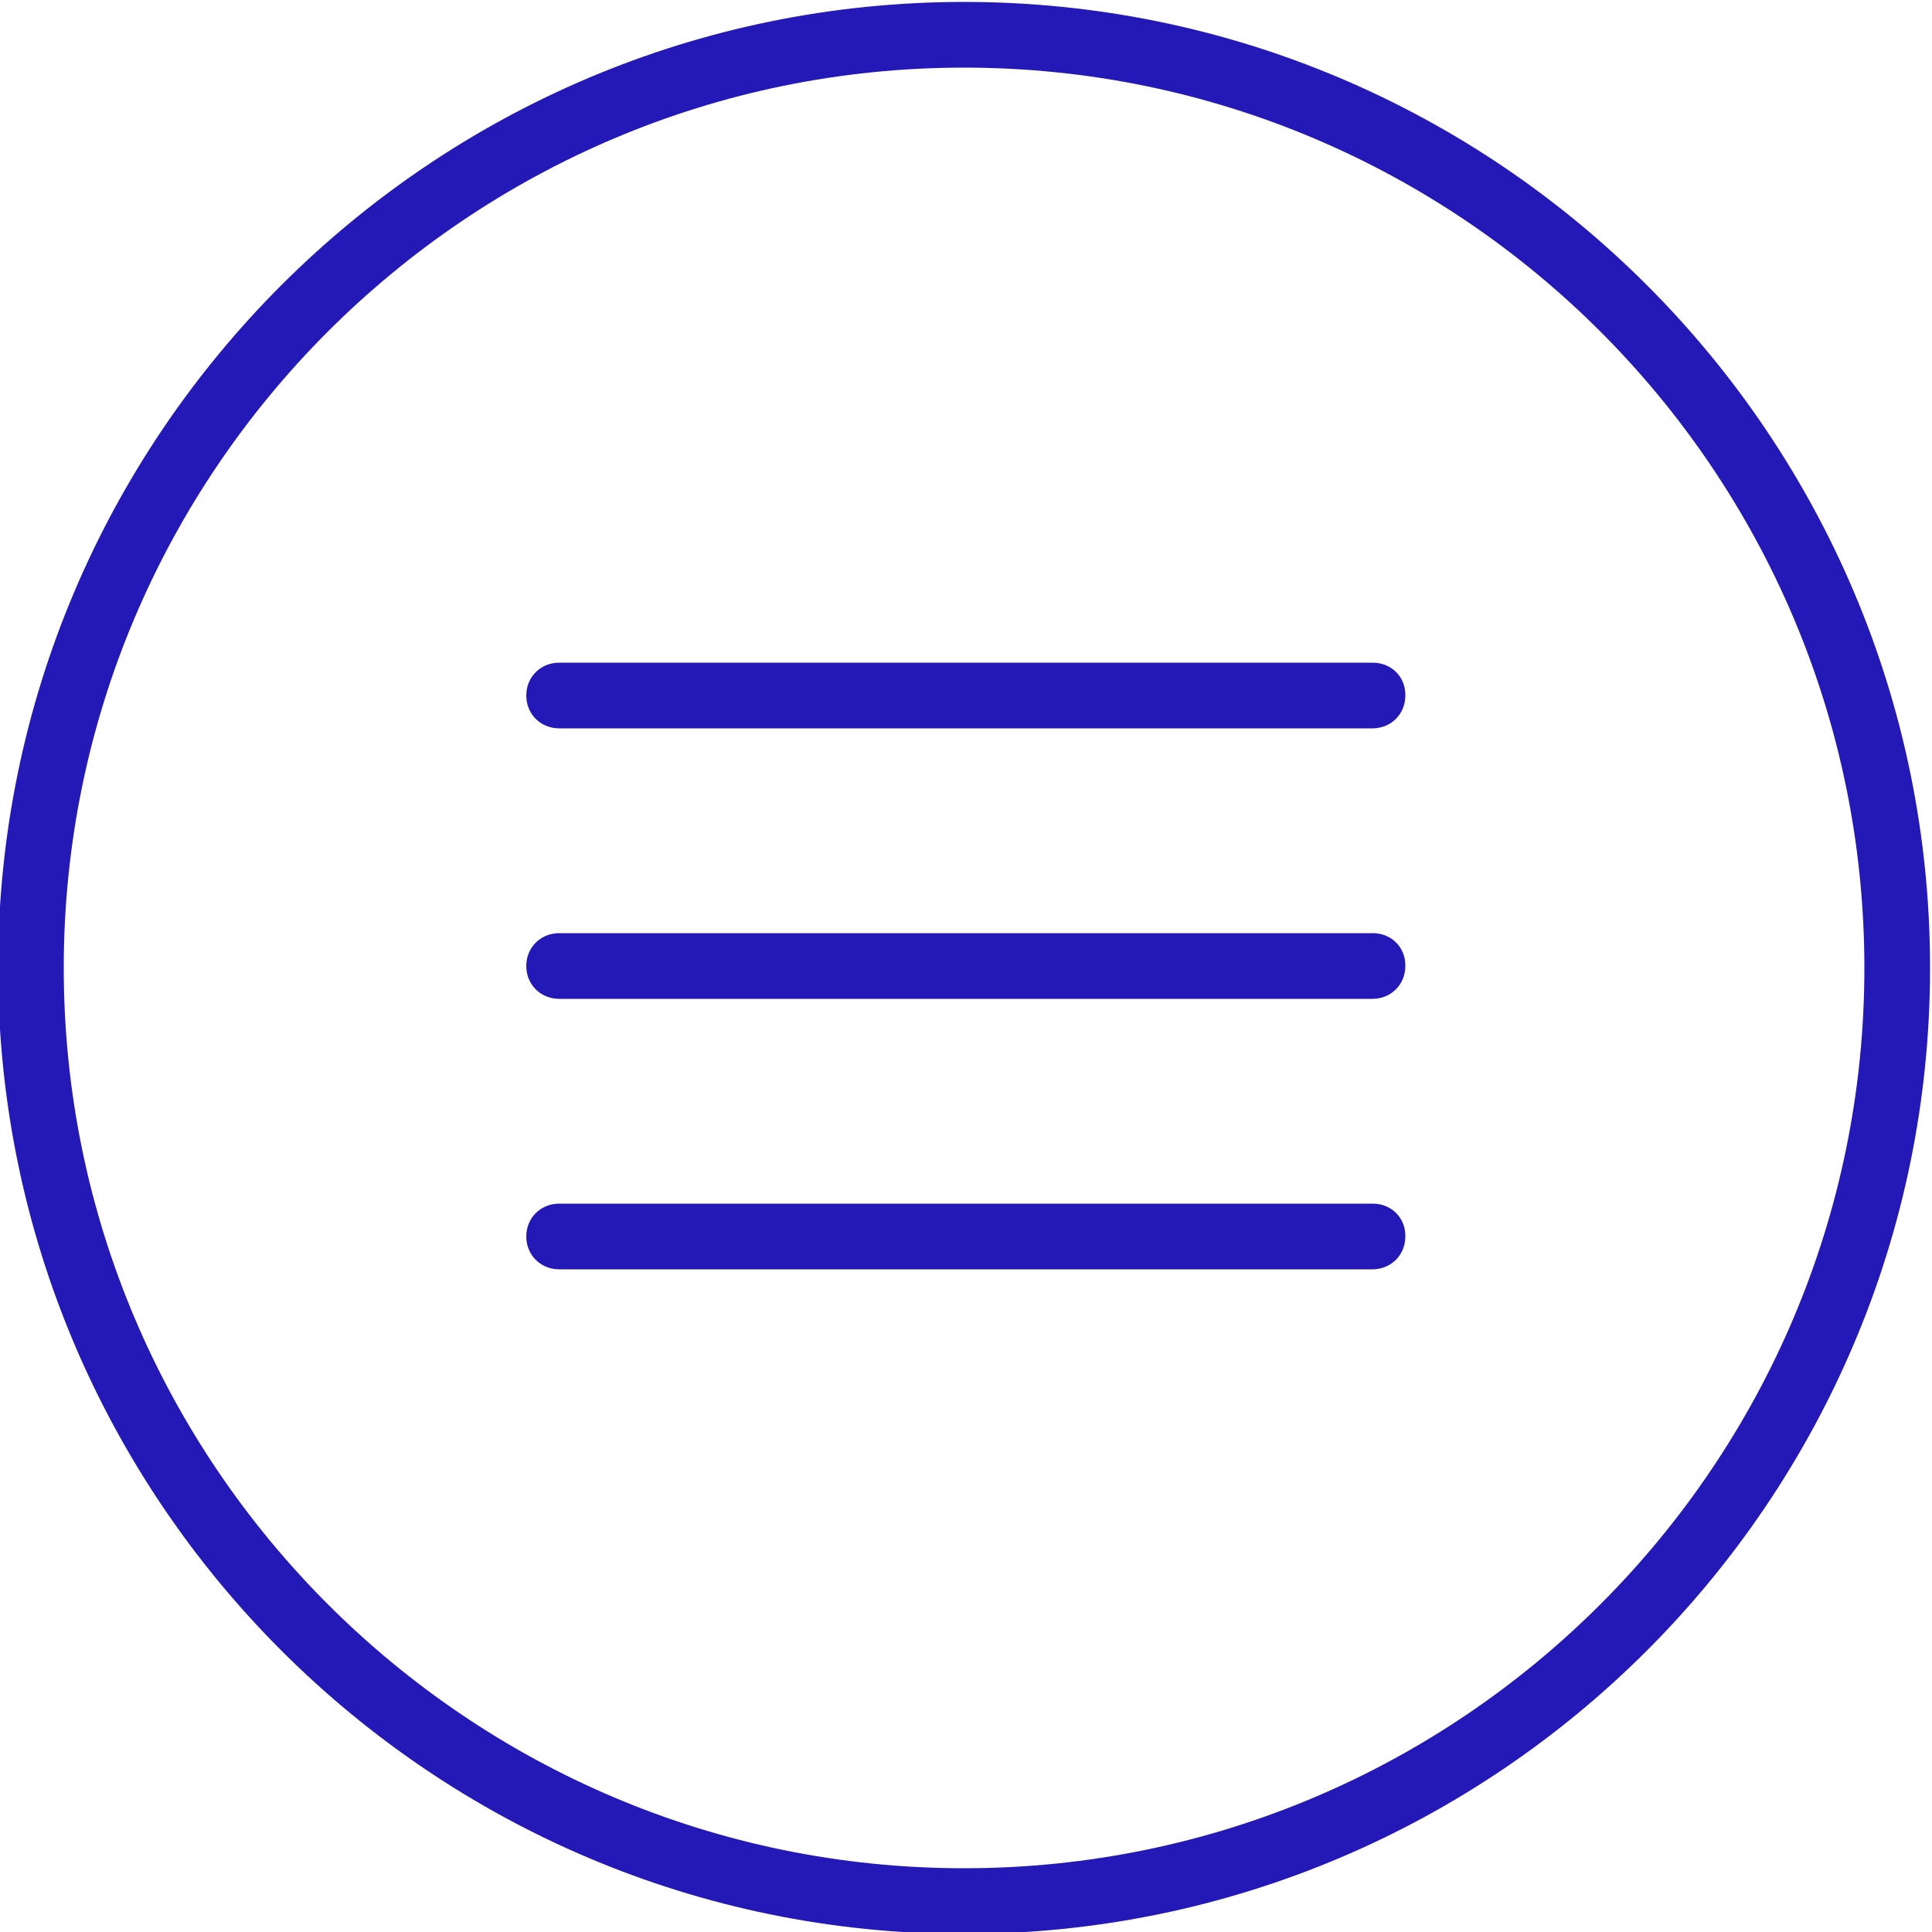 <svg version="1.1" xmlns="http://www.w3.org/2000/svg" xmlns:xlink="http://www.w3.org/1999/xlink" x="0px" y="0px" width="500px" height="500px" viewBox="0 0 500 500" enable-background="new 0 0 500 500" xml:space="preserve">
	<path id="menu--circle" fill="#2418B7" d="M-0.5,250.5c0-137.9,112.2-250,250-250c137.9,0,250,112.1,250,250
		c0,137.8-112.1,250-250,250C111.7,500.5-0.5,388.3-0.5,250.5z M482.5,250.5c0-128.5-104.5-233-233-233c-128.5,0-233,104.6-233,233
		c0,128.5,104.6,233,233,233C378,483.5,482.5,379,482.5,250.5z M355.3,241.5H144.7c-4.7,0-8.5,3.6-8.5,8.5c0,4.9,3.8,8.5,8.5,8.5
		h210.5c4.7,0,8.5-3.6,8.5-8.5C363.8,245.1,360,241.5,355.3,241.5z M355.3,171.5H144.7c-4.7,0-8.5,3.6-8.5,8.5
		c0,4.9,3.8,8.5,8.5,8.5h210.5c4.7,0,8.5-3.6,8.5-8.5C363.8,175.1,360,171.5,355.3,171.5z M355.3,311.5H144.7
		c-4.7,0-8.5,3.6-8.5,8.5c0,4.9,3.8,8.5,8.5,8.5h210.5c4.7,0,8.5-3.6,8.5-8.5C363.8,315.1,360,311.5,355.3,311.5z"/>
</svg>
